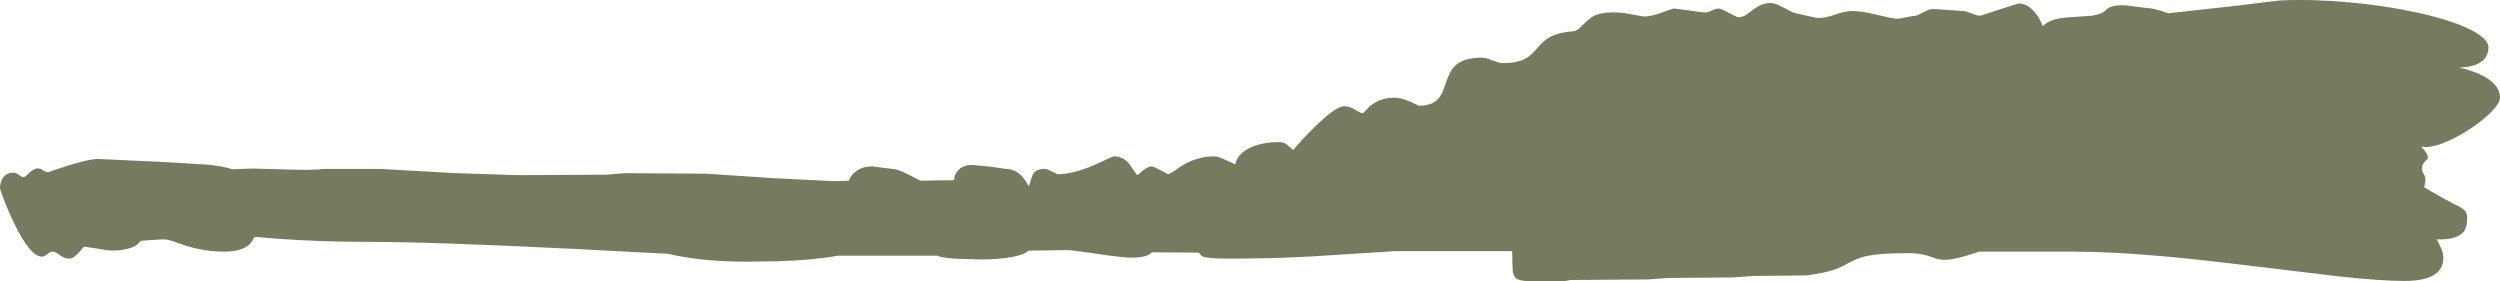 <?xml version="1.0" encoding="UTF-8" standalone="no"?>
<svg xmlns:ffdec="https://www.free-decompiler.com/flash" xmlns:xlink="http://www.w3.org/1999/xlink" ffdec:objectType="shape" height="315.8px" width="2805.2px" xmlns="http://www.w3.org/2000/svg">
  <g transform="matrix(1.0, 0.0, 0.0, 1.0, -118.65, 929.2)">
    <path d="M2676.65 -928.65 Q2712.75 -930.4 2754.9 -926.55 2795.15 -922.9 2830.8 -915.1 2867.0 -907.15 2888.2 -897.2 2910.9 -886.45 2910.9 -875.8 2910.9 -869.0 2907.0 -863.95 2899.05 -853.75 2877.75 -853.55 2902.85 -847.55 2914.4 -837.7 2923.85 -829.7 2923.85 -819.55 2923.85 -813.25 2913.15 -802.65 2903.2 -792.8 2888.0 -783.1 2872.4 -773.15 2858.6 -768.1 2843.25 -762.5 2835.25 -765.0 2841.05 -758.5 2842.45 -755.1 2843.55 -752.35 2842.05 -750.4 2839.75 -748.25 2838.55 -746.7 2836.4 -743.85 2836.4 -739.65 2836.4 -737.4 2837.4 -735.4 L2839.3 -732.05 Q2841.45 -727.6 2838.65 -719.15 2860.05 -706.35 2878.85 -696.95 2883.9 -694.05 2885.45 -691.55 2887.0 -689.15 2887.0 -684.25 2887.0 -674.25 2883.05 -669.3 2875.45 -659.75 2853.0 -660.65 L2858.0 -650.25 Q2860.3 -644.7 2860.3 -640.1 2860.3 -629.25 2853.0 -623.0 2842.4 -613.95 2816.4 -613.95 2790.6 -613.95 2743.25 -619.05 L2649.55 -630.3 Q2586.65 -638.0 2546.65 -641.6 2489.05 -646.75 2446.0 -646.85 L2339.4 -646.85 Q2319.25 -639.95 2308.1 -638.25 2299.1 -636.9 2292.5 -638.6 L2280.4 -642.65 Q2271.65 -645.15 2259.55 -645.15 2231.0 -645.15 2215.7 -642.4 2204.8 -640.4 2196.0 -635.7 2183.45 -629.0 2179.4 -627.5 2166.8 -622.8 2145.05 -620.15 L2085.45 -619.55 2063.25 -617.9 1991.5 -617.3 1967.6 -615.65 1881.0 -615.05 1875.6 -614.0 1870.0 -613.4 Q1838.95 -613.4 1835.6 -613.55 1823.95 -614.0 1820.15 -616.6 1816.55 -619.05 1816.0 -626.55 1815.65 -631.45 1815.45 -647.4 L1683.8 -647.4 1590.9 -641.5 Q1546.6 -639.0 1497.35 -639.0 1473.6 -639.0 1468.1 -641.4 1466.5 -642.15 1465.55 -643.6 1464.55 -645.15 1463.3 -645.75 L1410.95 -646.1 Q1406.0 -640.1 1388.25 -640.1 1378.45 -640.1 1350.25 -644.3 1322.05 -648.55 1316.25 -648.55 L1272.9 -648.0 Q1262.25 -638.65 1219.65 -638.0 L1188.5 -639.05 Q1174.15 -640.3 1170.0 -642.35 L1058.6 -642.35 Q1034.65 -637.6 993.55 -636.1 L956.5 -635.6 Q911.65 -635.6 877.5 -642.4 L868.4 -644.4 760.15 -650.05 Q604.25 -657.8 530.4 -657.8 480.1 -657.8 432.2 -661.15 L403.95 -663.5 Q403.05 -660.45 401.05 -657.8 392.9 -646.85 370.1 -646.85 347.8 -646.85 326.6 -653.75 L312.75 -658.5 Q306.1 -660.65 302.05 -660.65 L287.15 -659.8 276.45 -658.95 Q274.1 -655.15 269.0 -652.65 259.75 -648.0 243.0 -648.0 240.15 -648.0 227.95 -650.25 L212.9 -652.5 207.15 -645.75 Q200.95 -639.0 196.3 -639.0 190.85 -639.0 185.85 -642.9 180.85 -646.85 177.75 -646.85 174.9 -646.85 171.7 -644.05 168.45 -641.25 165.65 -641.25 152.65 -641.25 134.45 -678.7 128.4 -691.1 123.1 -704.95 118.65 -716.6 118.65 -718.0 118.65 -723.65 121.0 -728.1 124.85 -735.45 133.85 -735.45 136.7 -735.45 139.9 -732.9 143.15 -730.4 145.95 -730.4 146.4 -730.4 151.35 -735.3 157.05 -740.25 161.15 -740.25 163.95 -740.25 166.9 -738.1 169.85 -736.0 172.65 -736.0 L193.8 -743.05 Q216.9 -750.2 226.95 -750.9 L301.95 -747.45 351.9 -744.4 Q370.25 -742.6 379.15 -739.25 L401.35 -740.1 445.5 -738.9 Q470.85 -738.15 481.5 -739.65 L545.3 -739.65 628.1 -735.0 699.75 -732.65 799.55 -733.2 820.1 -734.9 910.95 -734.3 987.15 -729.25 1054.65 -725.9 1071.25 -726.45 Q1072.55 -731.2 1077.5 -735.65 1085.15 -742.5 1097.4 -742.5 L1108.4 -741.05 1120.2 -739.65 Q1125.4 -739.65 1138.65 -733.05 L1151.4 -726.45 1165.15 -726.7 1189.4 -727.0 Q1188.7 -731.75 1192.9 -737.05 1198.55 -744.15 1209.9 -744.15 L1231.8 -741.9 1247.3 -739.65 Q1258.2 -739.65 1266.05 -730.6 1270.05 -725.95 1272.9 -720.25 1274.05 -722.55 1275.35 -727.1 1276.65 -731.5 1277.55 -733.3 1280.8 -739.65 1290.65 -739.65 1293.45 -739.65 1299.2 -736.7 1304.95 -733.75 1305.25 -733.75 1322.25 -733.75 1345.8 -743.75 1350.15 -745.6 1360.85 -750.6 1367.45 -753.75 1368.8 -753.75 1379.1 -753.75 1386.1 -744.9 L1390.9 -737.85 Q1393.4 -733.9 1395.0 -732.65 L1401.5 -738.2 Q1407.3 -742.5 1411.0 -742.5 1412.85 -742.5 1421.0 -738.1 1429.15 -733.75 1429.3 -733.75 1430.9 -733.75 1435.4 -736.85 1442.9 -742.1 1445.7 -743.75 1462.5 -753.75 1481.3 -753.75 1485.25 -753.75 1494.15 -749.65 L1504.65 -744.75 Q1507.2 -756.3 1520.65 -763.05 1534.05 -769.75 1554.15 -769.75 1559.35 -769.75 1563.3 -766.45 L1566.4 -763.6 Q1568.3 -761.9 1569.9 -761.05 1580.7 -774.05 1595.8 -788.6 1618.1 -810.0 1626.75 -810.0 1633.15 -810.0 1639.3 -806.05 1645.4 -802.1 1647.8 -802.1 1648.3 -802.1 1650.7 -804.85 1653.9 -808.5 1656.8 -810.8 1667.65 -819.55 1683.55 -819.55 1690.95 -819.55 1701.2 -815.05 L1710.8 -810.55 Q1725.95 -810.55 1733.0 -819.0 1735.75 -822.3 1737.95 -827.65 L1741.45 -837.55 Q1745.95 -850.55 1752.25 -856.1 1761.85 -864.55 1781.4 -864.55 1785.4 -864.55 1793.35 -861.45 1801.3 -858.35 1804.2 -858.35 1820.85 -858.35 1830.35 -863.4 1836.2 -866.45 1843.25 -874.75 1850.55 -883.35 1856.4 -886.85 1866.4 -892.75 1883.5 -894.05 1886.6 -894.25 1889.9 -896.75 1891.9 -898.2 1895.9 -902.35 1904.4 -911.05 1910.8 -912.9 1924.1 -916.9 1943.25 -914.2 L1956.05 -911.9 1963.65 -910.65 Q1971.0 -910.65 1983.45 -915.15 1995.9 -919.65 1997.15 -919.65 L2014.45 -917.4 Q2028.9 -915.15 2031.75 -915.15 2034.55 -915.15 2039.45 -917.4 2044.35 -919.65 2047.2 -919.65 2049.55 -919.65 2058.75 -914.7 2067.95 -909.8 2068.85 -909.8 2073.3 -909.8 2077.6 -912.3 L2085.1 -917.8 Q2095.2 -925.85 2105.15 -925.85 2110.6 -925.85 2120.05 -920.65 2130.35 -915.0 2132.4 -914.6 L2148.6 -910.95 Q2156.55 -909.0 2159.7 -909.0 2166.85 -909.0 2177.95 -912.9 2189.1 -916.85 2197.1 -916.85 2207.3 -916.85 2225.2 -912.5 2243.15 -908.15 2247.15 -908.15 2250.0 -908.15 2257.6 -909.8 2265.2 -911.5 2268.0 -911.5 2269.7 -911.5 2276.45 -915.3 2283.2 -919.1 2288.25 -919.1 L2305.85 -917.95 2321.15 -916.85 Q2323.95 -916.85 2330.85 -914.15 2337.7 -911.5 2340.55 -911.5 2340.8 -911.5 2361.95 -918.4 L2383.55 -925.3 Q2394.85 -925.3 2403.95 -912.6 2408.55 -906.25 2410.85 -899.7 2415.8 -905.4 2425.9 -907.85 2432.8 -909.5 2445.75 -910.15 L2465.6 -911.55 Q2475.8 -913.0 2480.6 -916.85 2486.0 -924.35 2504.6 -923.1 L2518.15 -921.4 2526.75 -920.25 Q2535.15 -920.25 2551.6 -914.3 L2621.15 -922.0 2676.65 -928.65" fill="#747b5f" fill-rule="evenodd" stroke="none"/>
  </g>
</svg>
